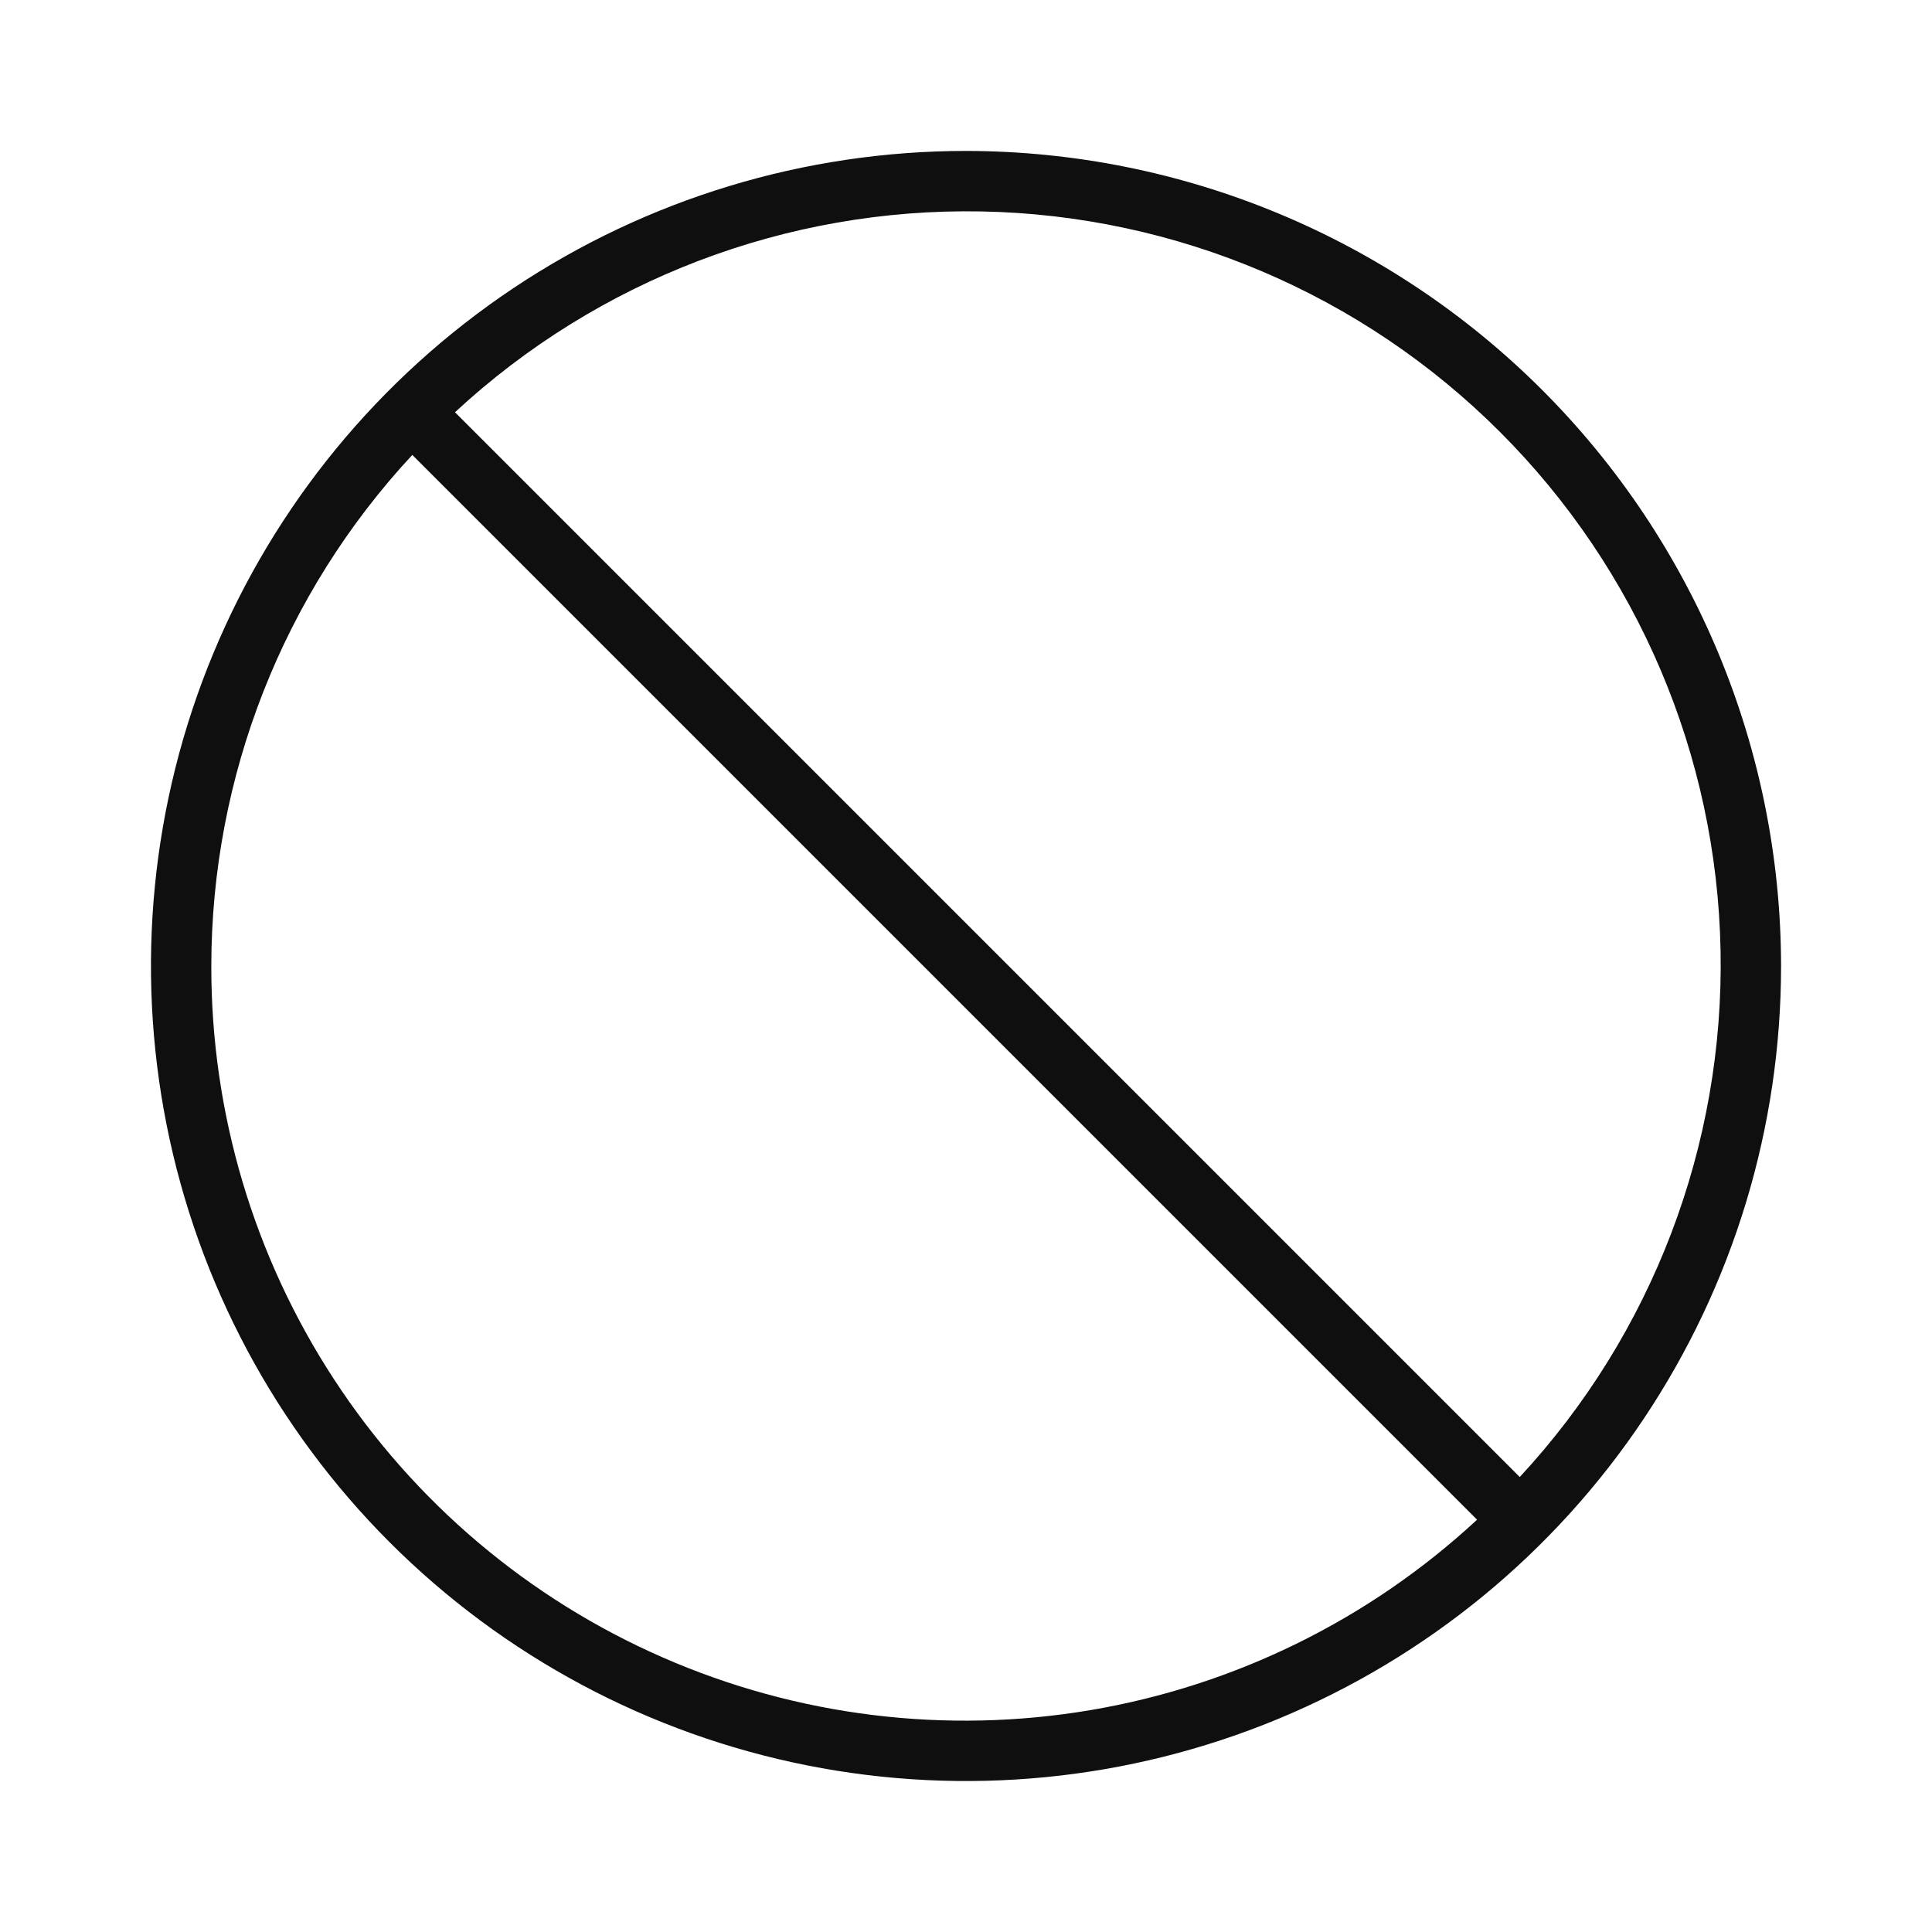 <svg width="32" height="32" viewBox="0 0 32 32" fill="none" xmlns="http://www.w3.org/2000/svg">
<path d="M16 2.5C13.33 2.5 10.72 3.291 8.5 4.775C6.28 6.258 4.55 8.367 3.528 10.834C2.506 13.3 2.239 16.015 2.76 18.633C3.281 21.252 4.567 23.658 6.455 25.546C8.343 27.434 10.748 28.719 13.367 29.24C15.986 29.761 18.7 29.494 21.167 28.472C23.634 27.45 25.742 25.72 27.225 23.5C28.709 21.28 29.5 18.67 29.5 16C29.497 12.421 28.073 8.989 25.542 6.458C23.011 3.927 19.58 2.504 16 2.5ZM3.5 16C3.502 12.859 4.691 9.835 6.829 7.535L24.465 25.171C22.683 26.823 20.458 27.919 18.062 28.325C15.666 28.73 13.204 28.427 10.978 27.453C8.752 26.48 6.858 24.877 5.53 22.842C4.202 20.808 3.496 18.43 3.5 16ZM25.172 24.464L7.536 6.828C9.903 4.633 13.029 3.441 16.256 3.502C19.484 3.563 22.563 4.872 24.845 7.155C27.128 9.438 28.437 12.516 28.498 15.744C28.559 18.971 27.367 22.097 25.172 24.464Z" fill="#0F0F0F"/>
</svg>
